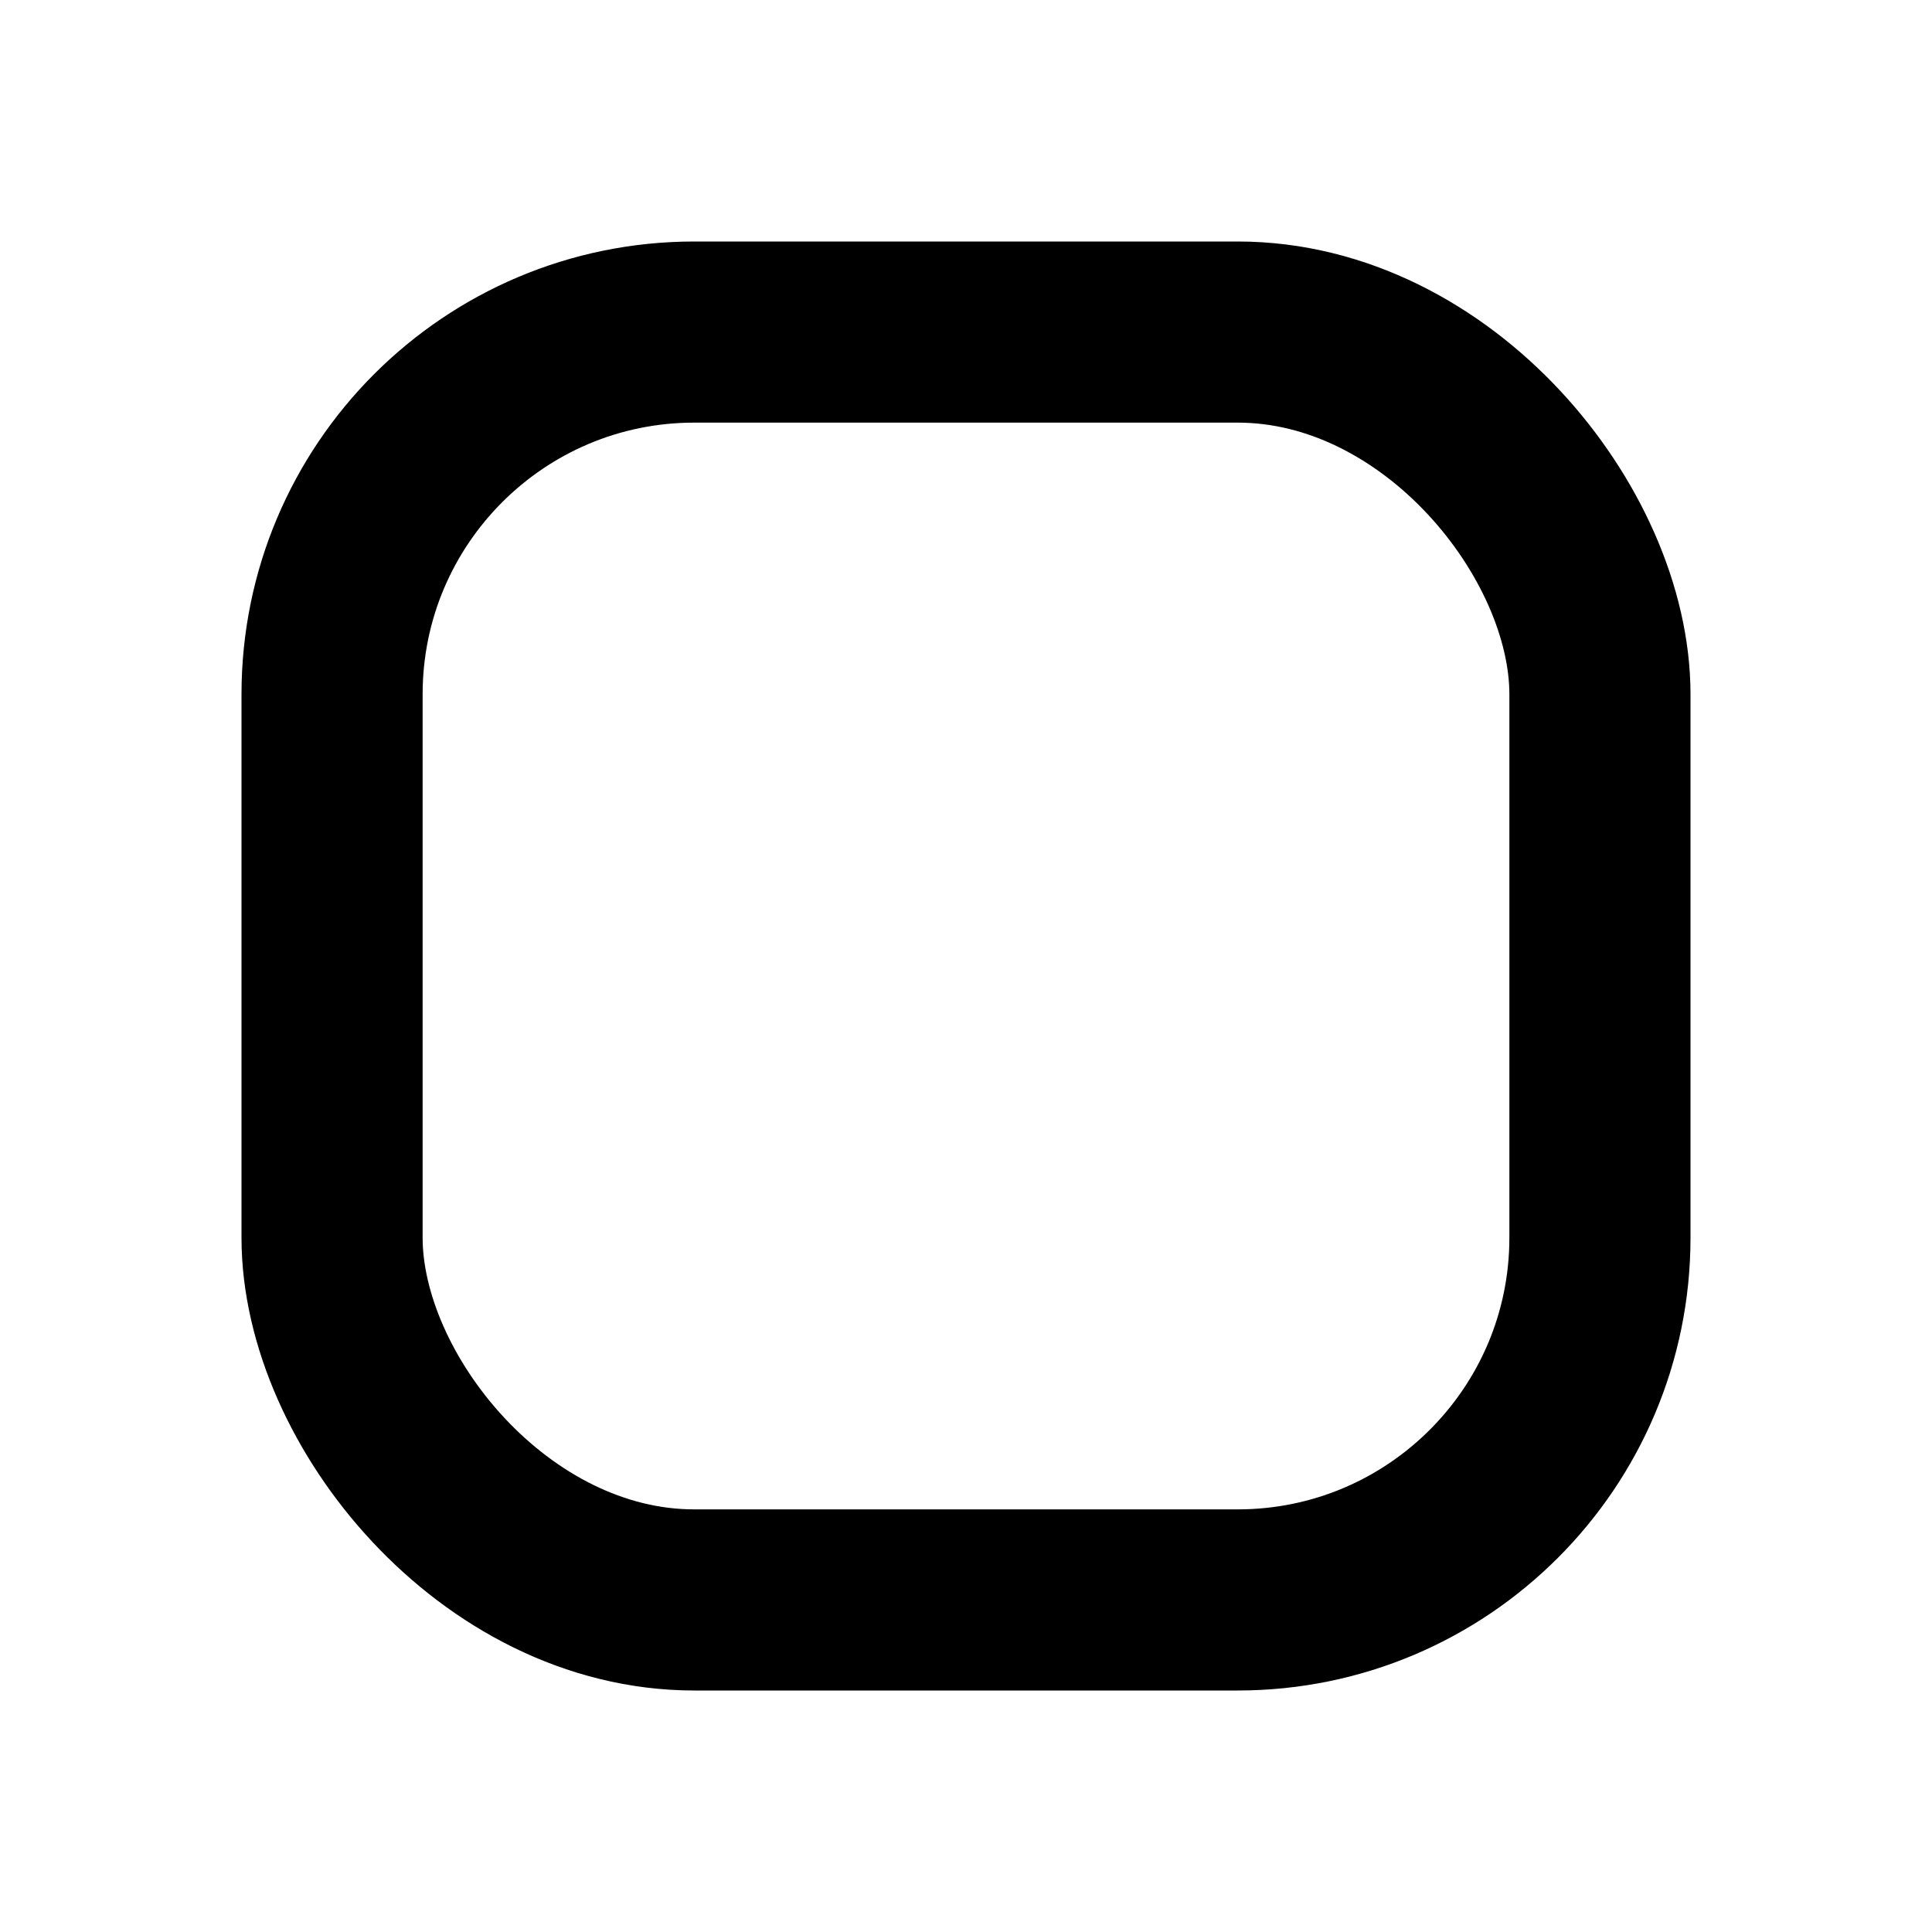 <?xml version="1.0" encoding="UTF-8"?>
<!DOCTYPE svg PUBLIC "-//W3C//DTD SVG 1.1//EN" "http://www.w3.org/Graphics/SVG/1.1/DTD/svg11.dtd">
<svg viewBox="0 0 16 16" width="100%" height="100%" fill="none" xmlns="http://www.w3.org/2000/svg">
<rect x="2.75" y="2.75" width="10.5" height="10.5" rx="3" stroke="black" stroke-width="1.5" stroke-linecap="round" stroke-linejoin="round"/>
</svg>